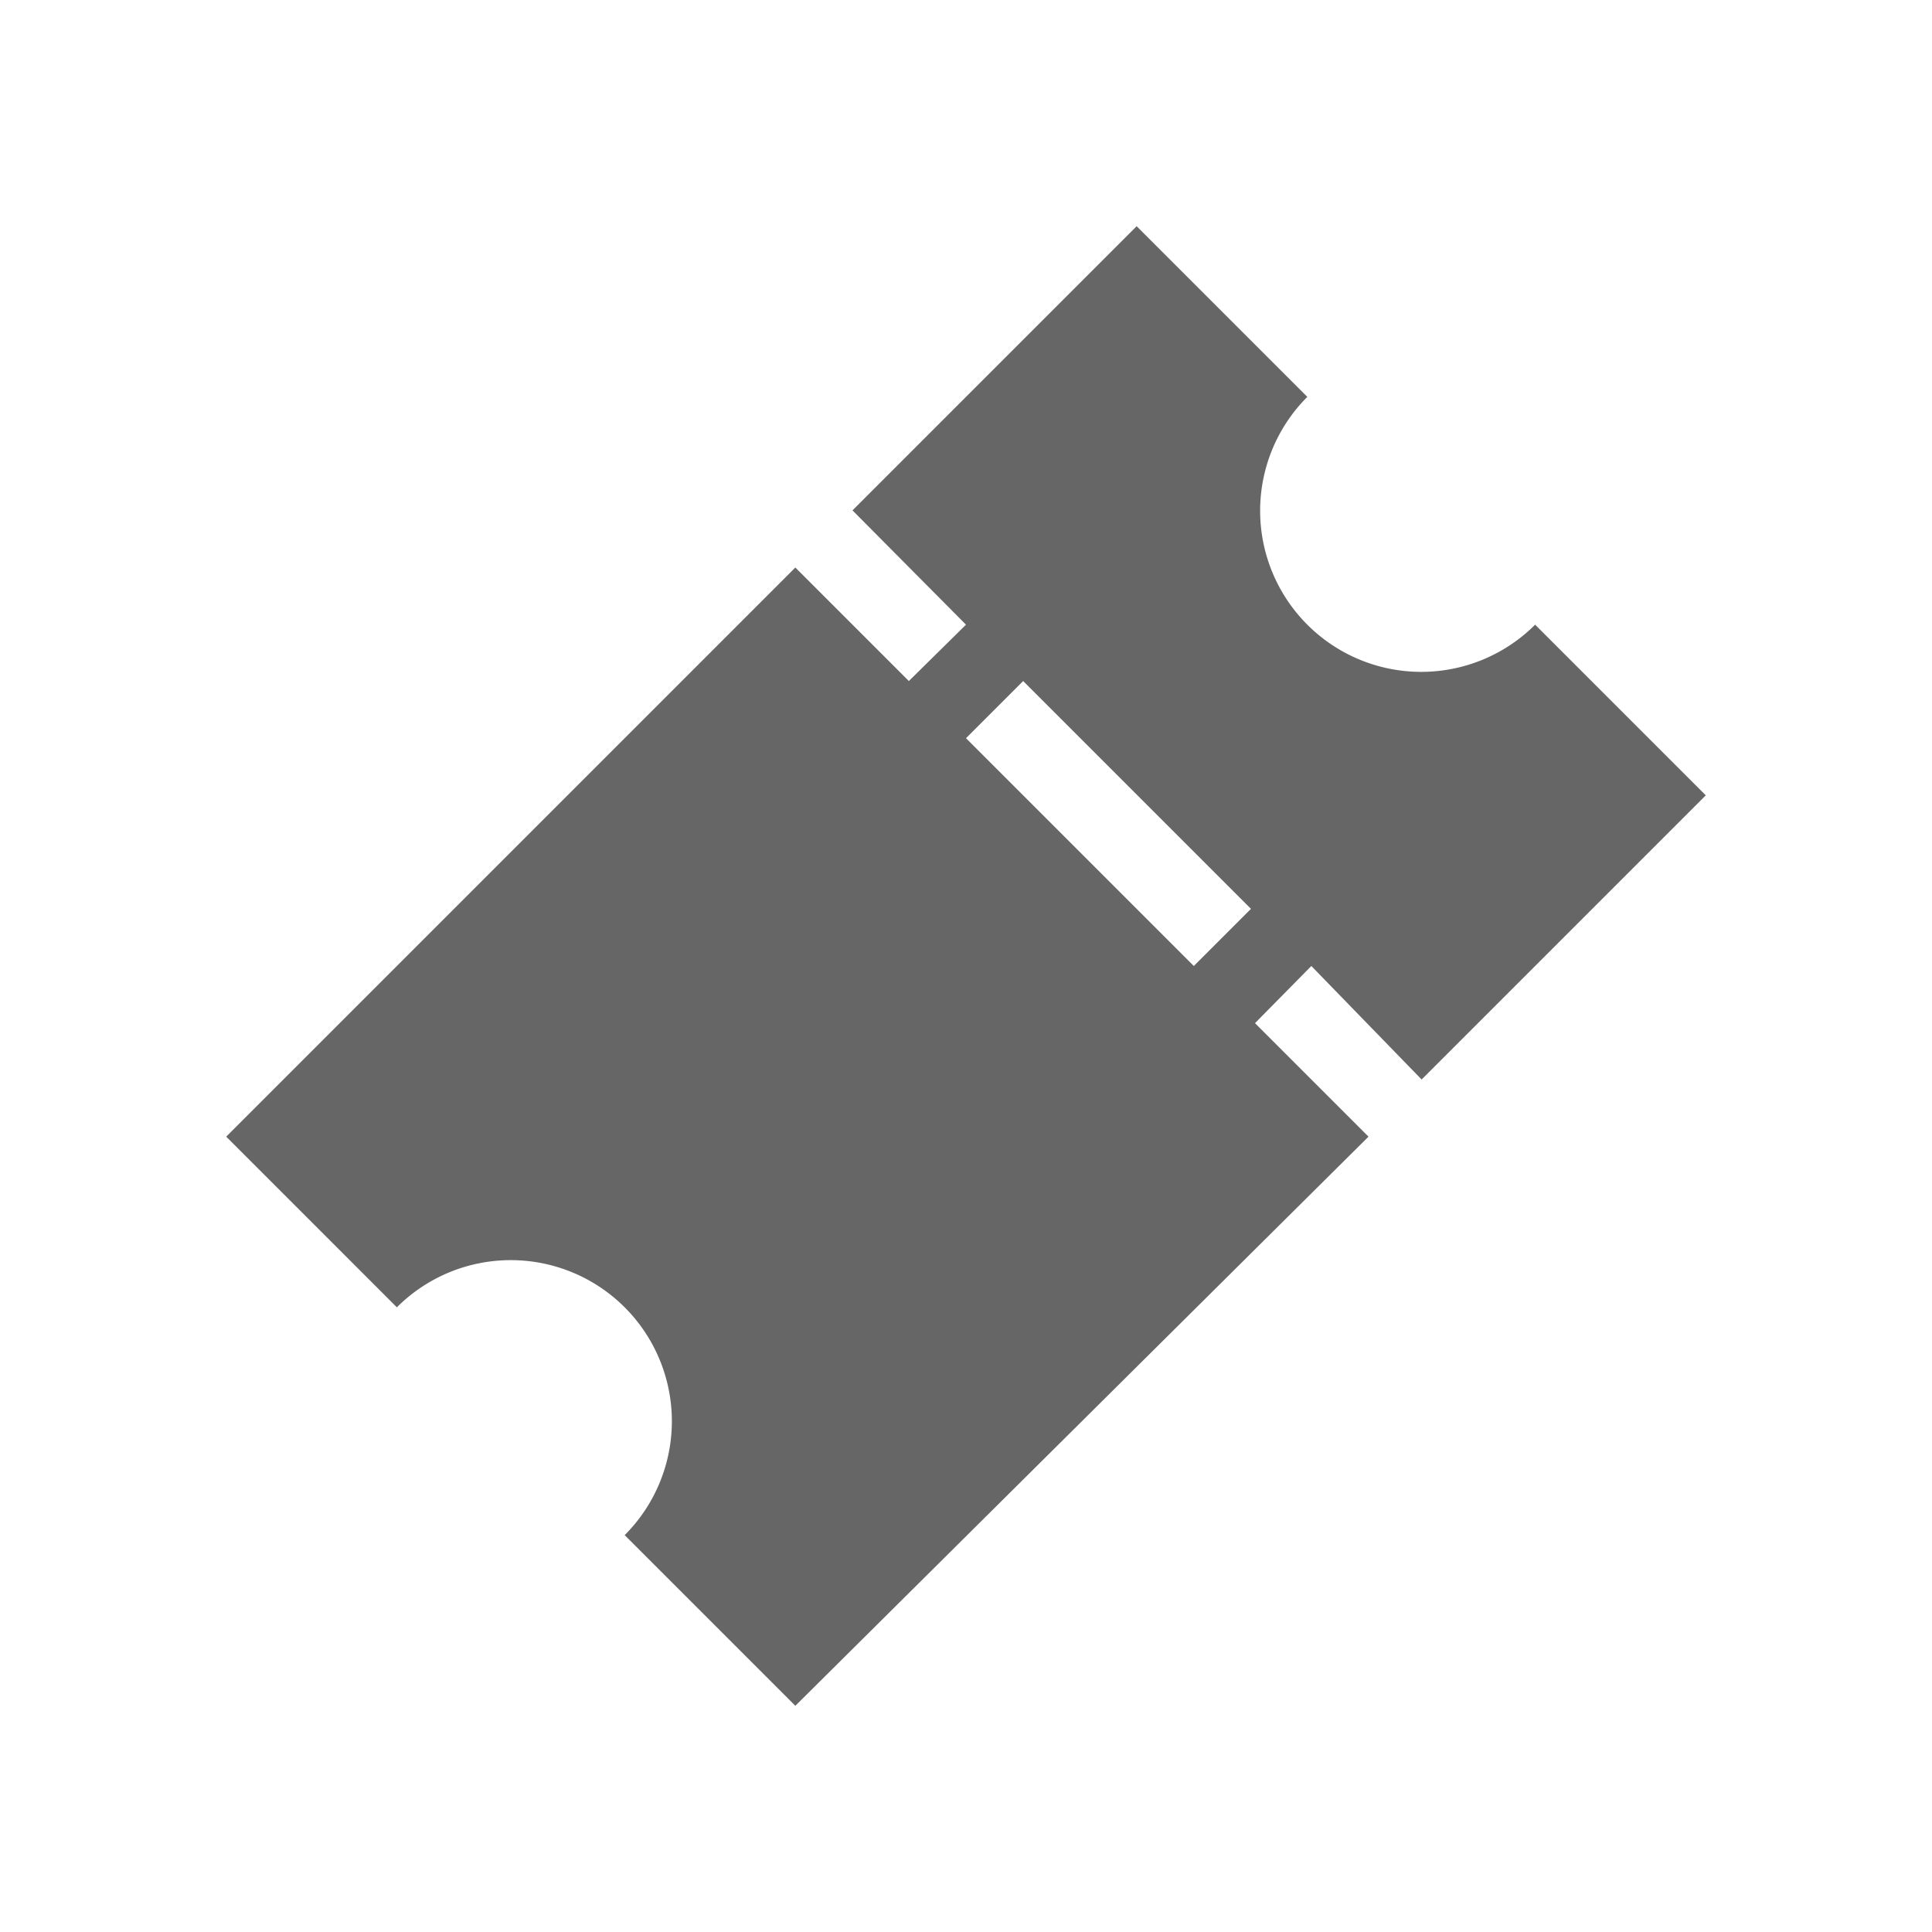 <svg xmlns="http://www.w3.org/2000/svg" viewBox="0 0 24 24"><title>event</title><path d="M17.66,13.41l3.53-3.53L19.07,7.76a2,2,0,0,1-2.83-2.83L14.12,2.81,10.59,6.34,12,7.76l-.71.7L9.88,7.05,2.81,14.12l2.12,2.12a2,2,0,0,1,2.83,2.83l2.12,2.12L17,14.12l-1.41-1.41.7-.71ZM14.83,12,12,9.17l.71-.71,2.83,2.83Z" fill="#666" fill-rule="evenodd"/></svg>